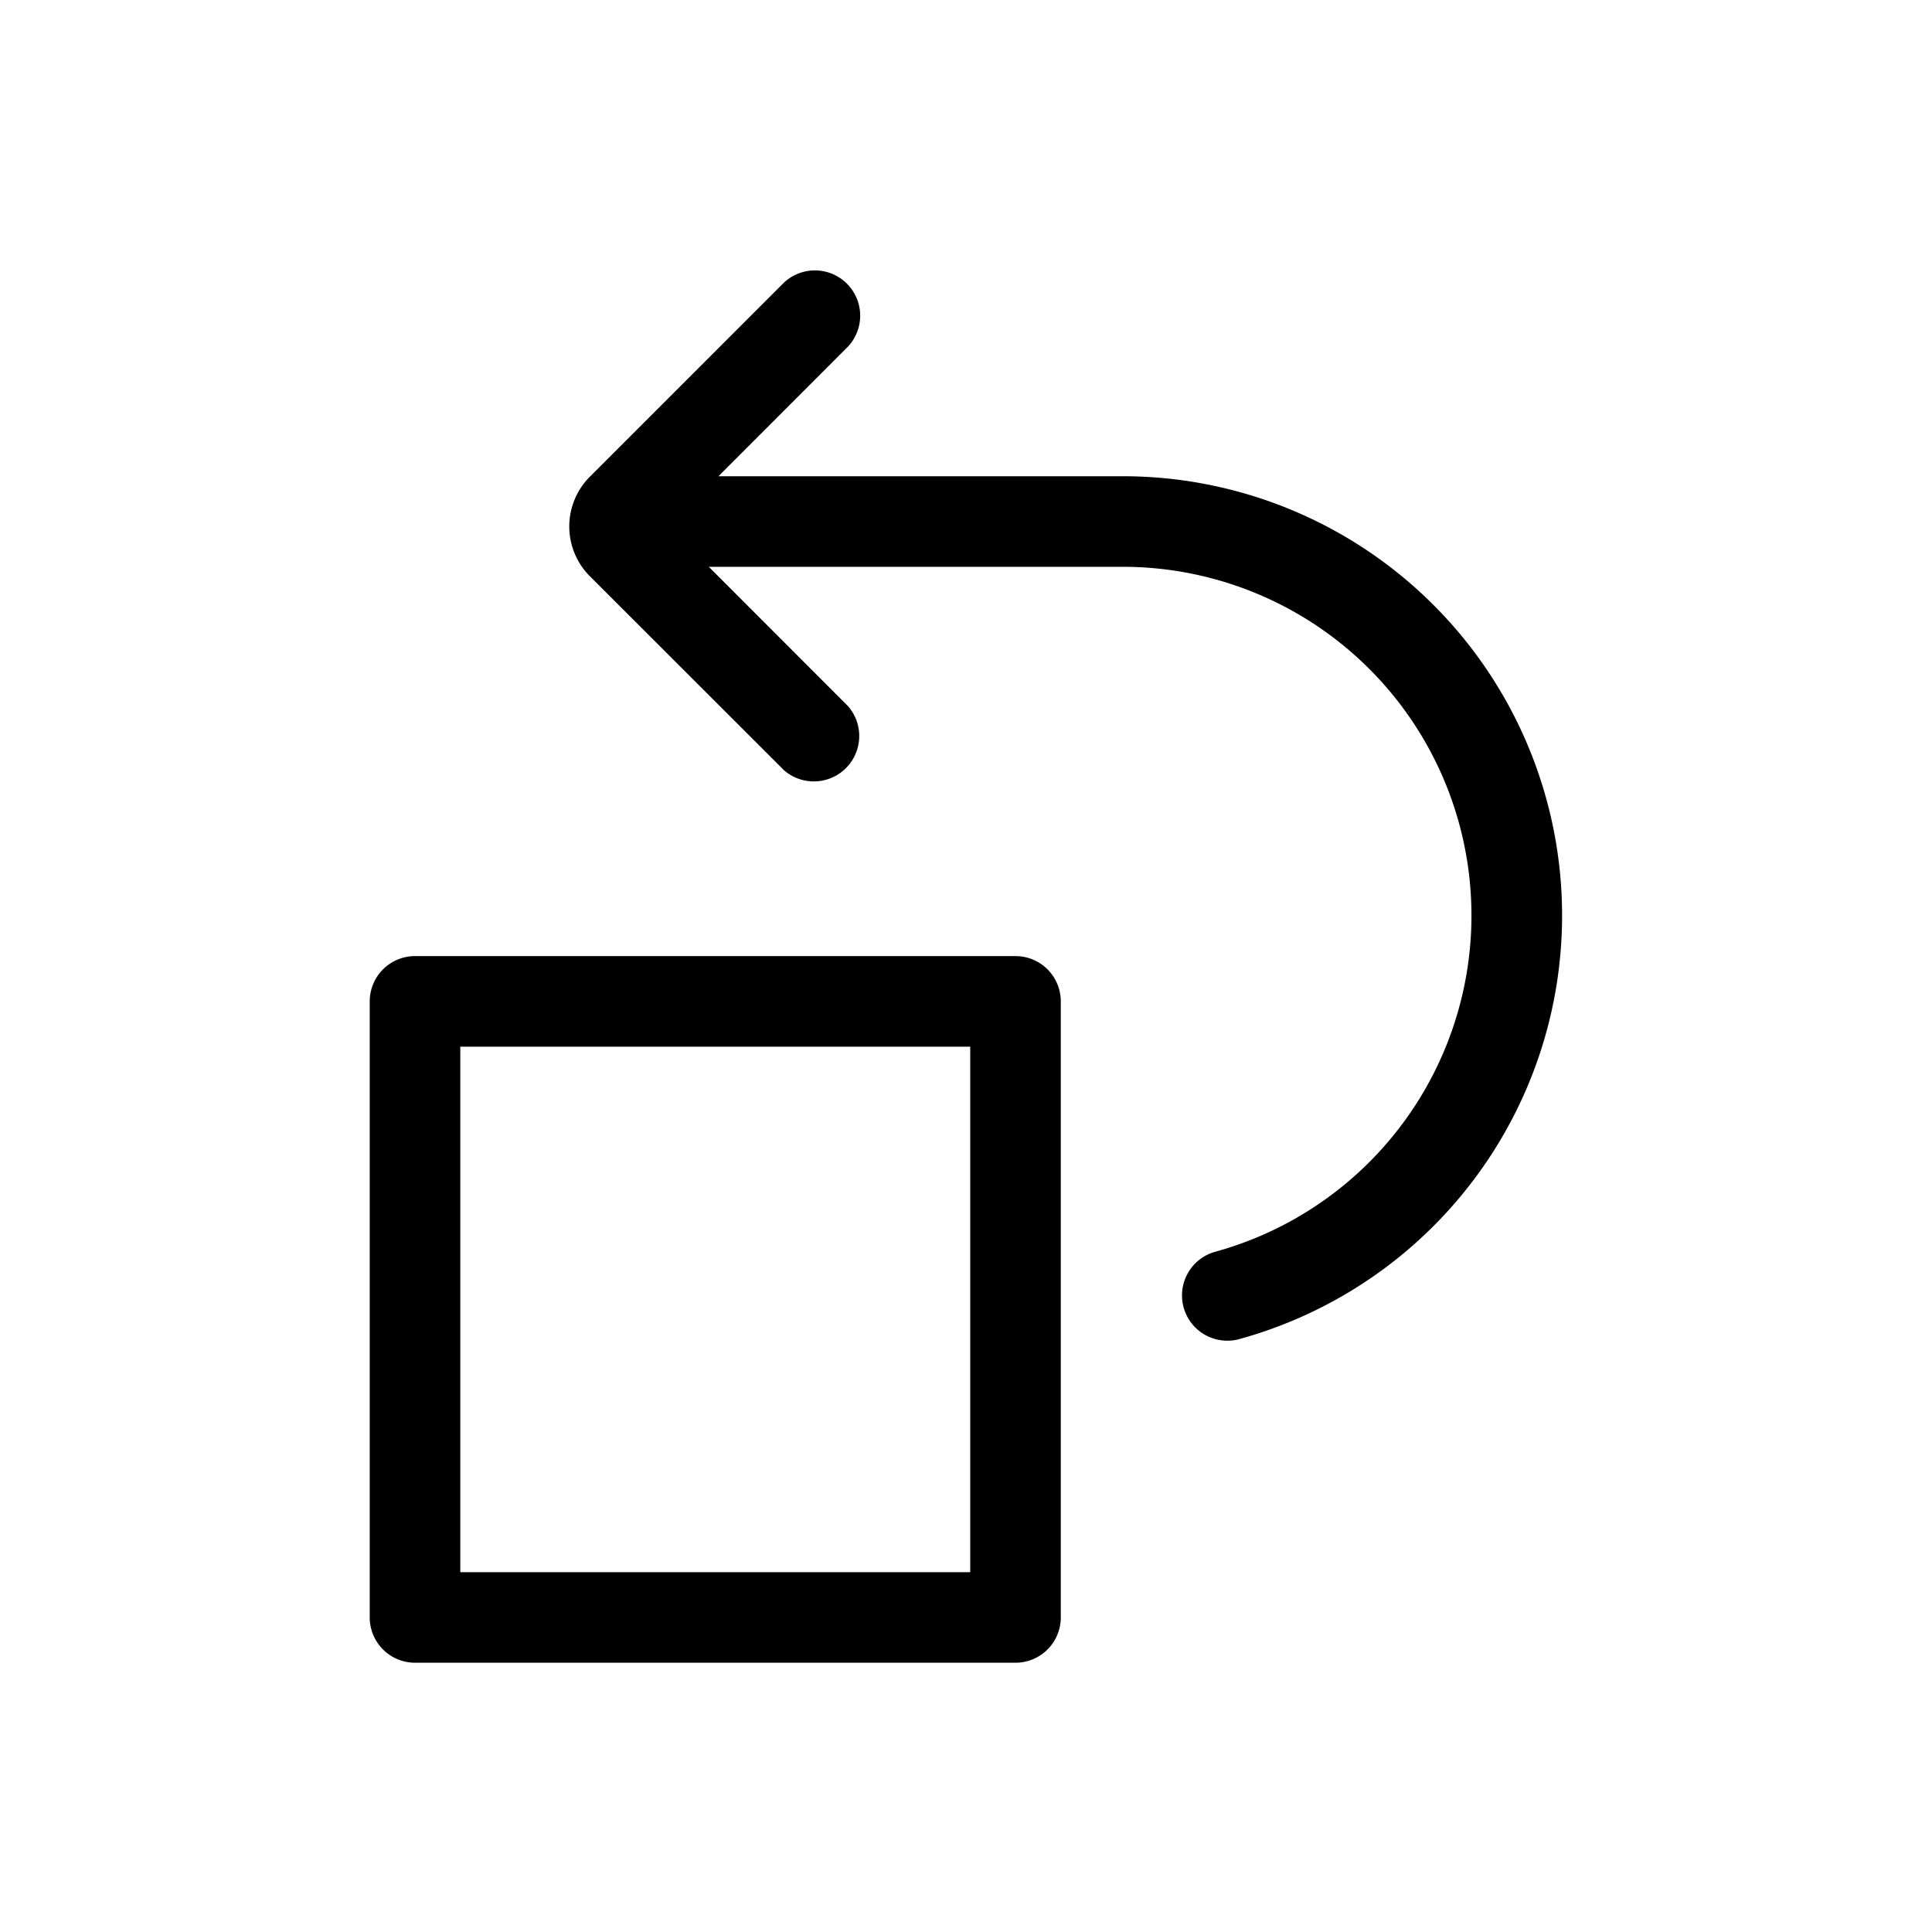 <svg xmlns="http://www.w3.org/2000/svg" viewBox="0 0 16 16"><path d="M9.3 3.944H5.95L7.023 2.87a.375.375 0 0 0-.53-.53l-1.61 1.61a.583.583 0 0 0 0 .82l1.61 1.609a.376.376 0 0 0 .53-.531L5.87 4.694H9.3a2.888 2.888 0 0 1 .766 5.672.375.375 0 0 0 .1.737.355.355 0 0 0 .1-.014A3.638 3.638 0 0 0 9.3 3.944z"/><path d="M8.41 7.918H3.437a.375.375 0 0 0-.375.375v5.102a.375.375 0 0 0 .375.375H8.41a.375.375 0 0 0 .375-.375V8.293a.375.375 0 0 0-.375-.375zm-.375 5.102H3.812V8.668h4.223z"/></svg>